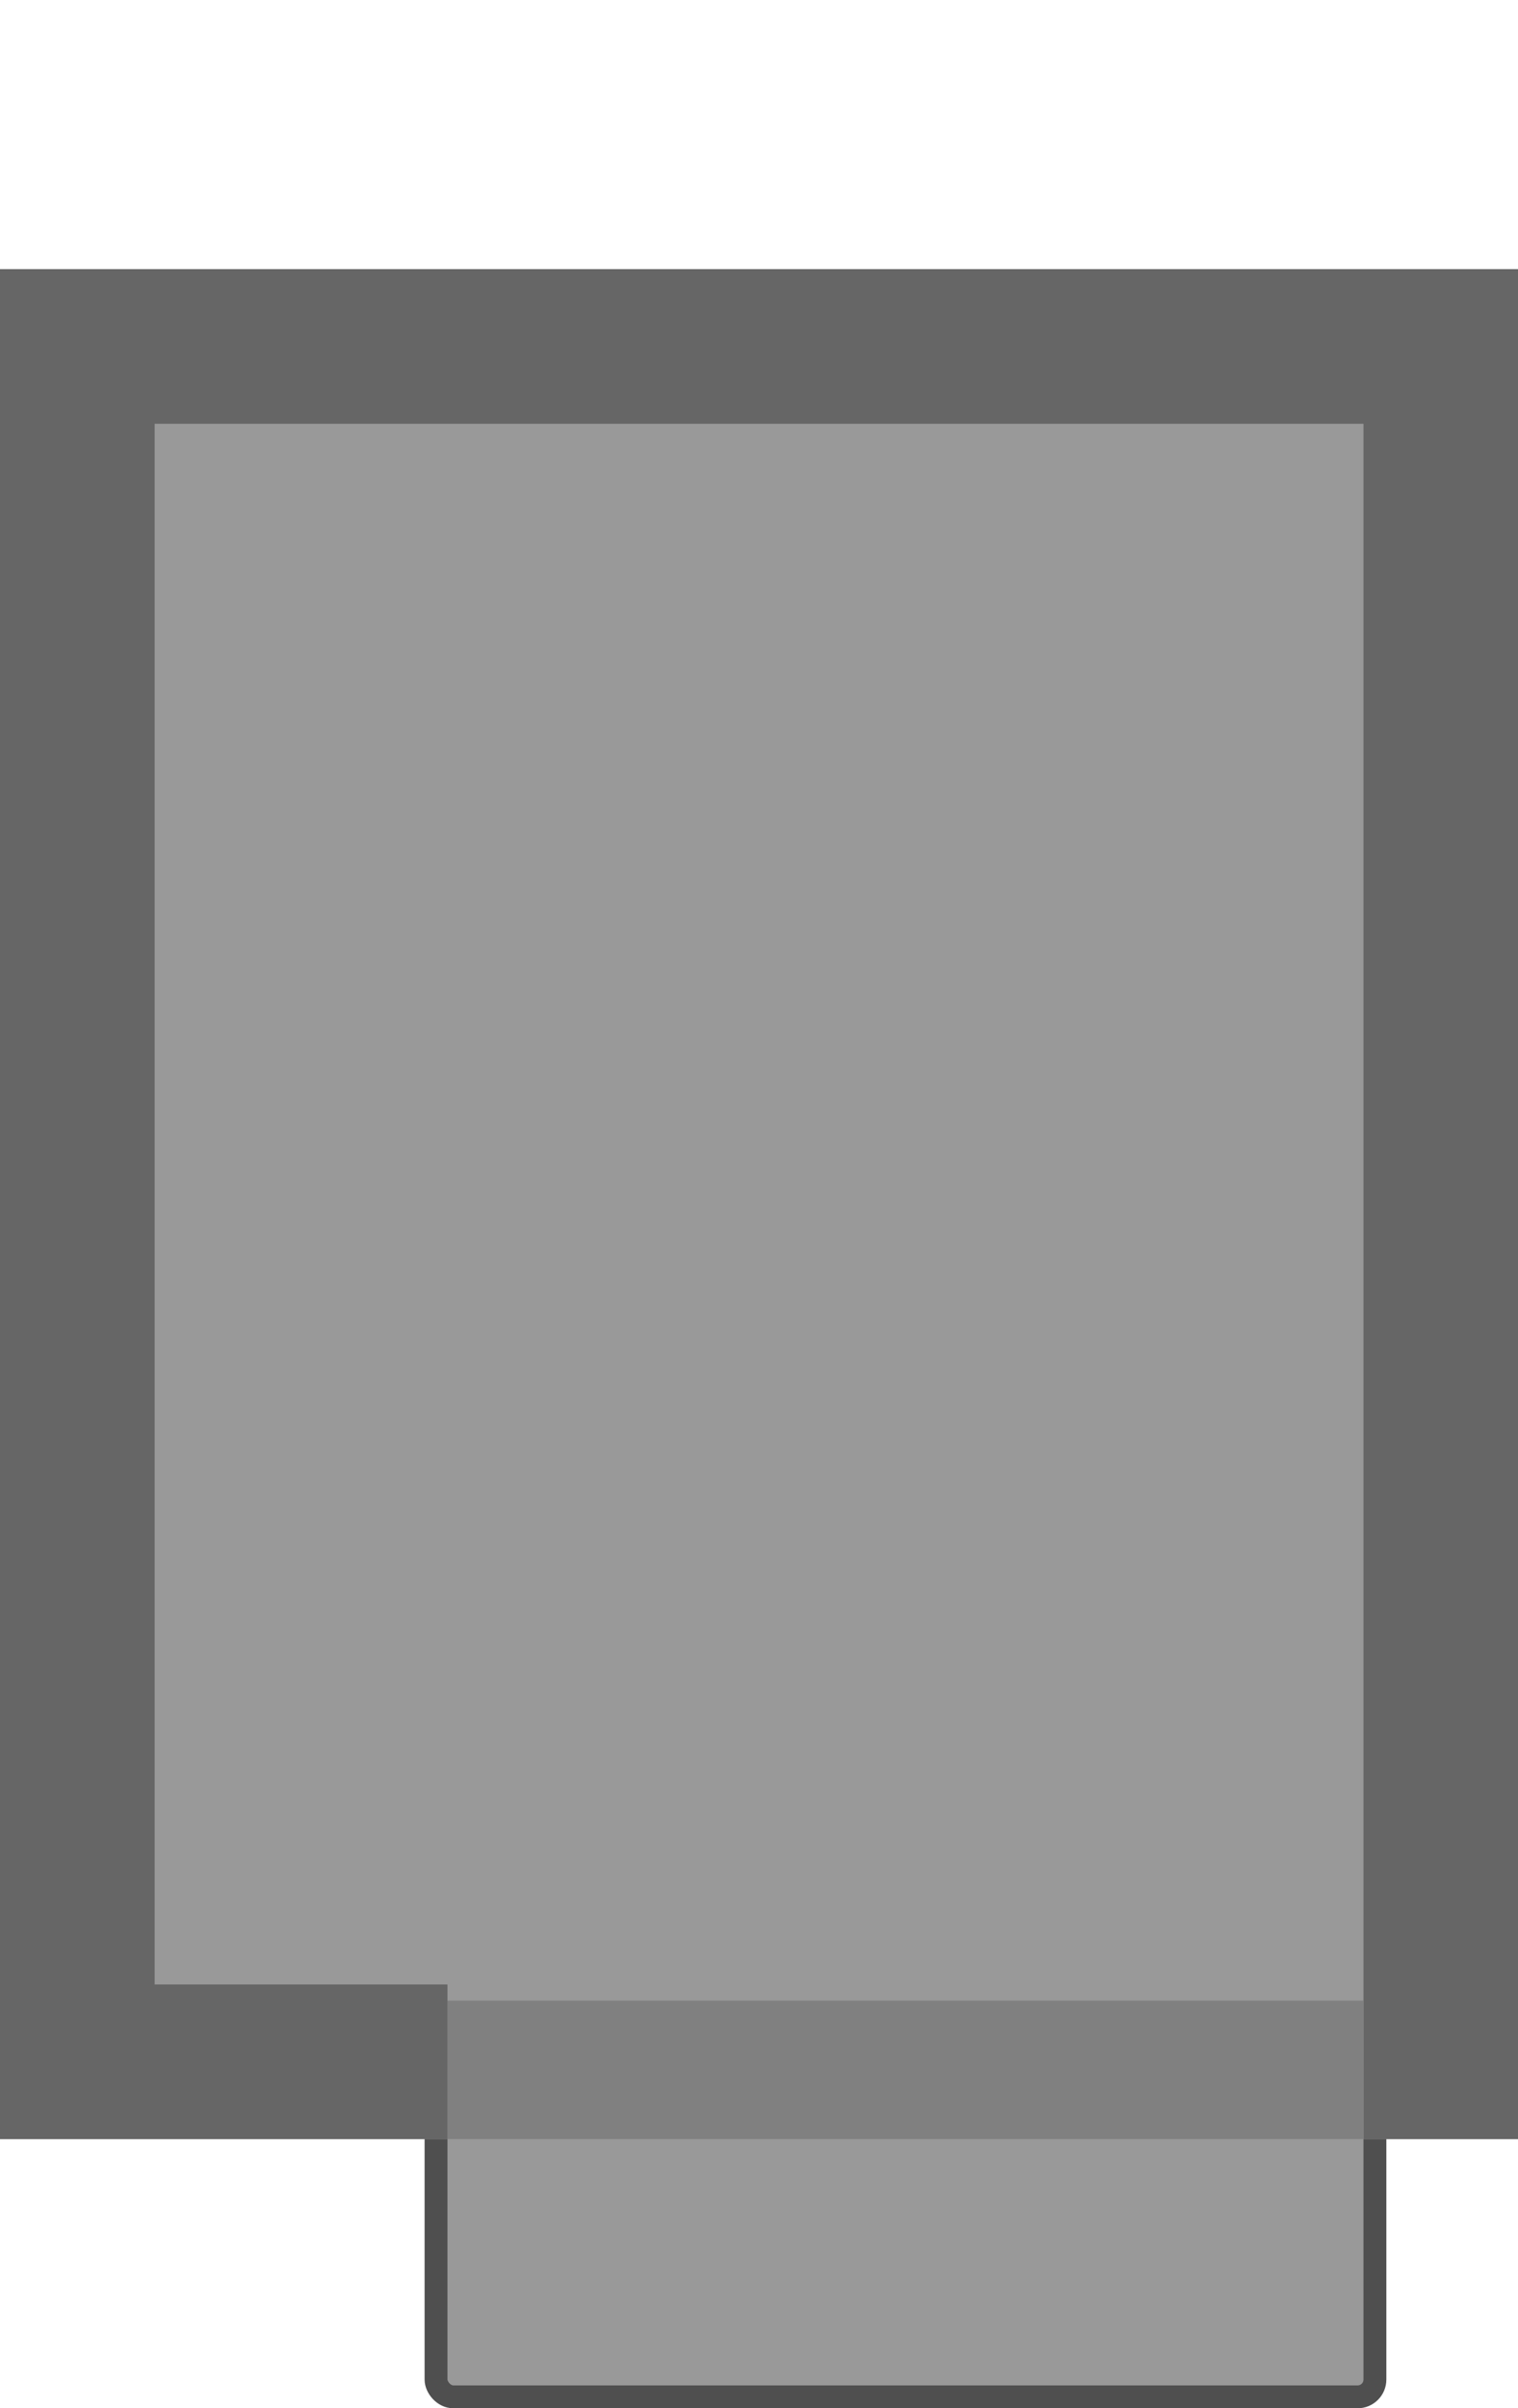 <?xml version="1.0" encoding="UTF-8" standalone="no"?>
<svg
   height="139.14mm"
   viewBox="0 0 87.742 139.14"
   width="87.742mm"
   version="1.1"
   id="svg1"
   xml:space="preserve"
   sodipodi:docname="porta_potty_floor.svg"
   inkscape:version="1.1.2 (0a00cf5339, 2022-02-04)"
   xmlns:inkscape="http://www.inkscape.org/namespaces/inkscape"
   xmlns:sodipodi="http://sodipodi.sourceforge.net/DTD/sodipodi-0.dtd"
   xmlns="http://www.w3.org/2000/svg"
   xmlns:svg="http://www.w3.org/2000/svg"><sodipodi:namedview
     id="namedview6"
     pagecolor="#505050"
     bordercolor="#ffffff"
     borderopacity="1"
     inkscape:pageshadow="0"
     inkscape:pageopacity="0"
     inkscape:pagecheckerboard="1"
     inkscape:document-units="mm"
     showgrid="false"
     inkscape:zoom="2.8284271"
     inkscape:cx="315.72318"
     inkscape:cy="304.76302"
     inkscape:window-width="2560"
     inkscape:window-height="1372"
     inkscape:window-x="0"
     inkscape:window-y="0"
     inkscape:window-maximized="1"
     inkscape:current-layer="svg1"
     inkscape:showpageshadow="0"
     inkscape:deskcolor="#505050"
     units="px"
     height="123.588mm" /><defs
     id="defs1" /><rect
     style="fill:#999999;fill-opacity:1;stroke:#4f4f4f;stroke-width:1.322;stroke-linecap:butt;stroke-linejoin:miter;stroke-miterlimit:4;stroke-dasharray:none;stroke-opacity:1"
     id="rect1"
     width="54.268"
     height="16.034"
     x="25.203"
     y="122.445"
     ry="1"
     rx="1" /><path
     d="M 1.9307e-4,123.587 V 15.552 H 87.742 V 123.587 Z"
     fill="#999999"
     stroke="#4f4f4f"
     stroke-miterlimit="10"
     stroke-width="0.428"
     id="path1"
     style="stroke:none" /><path
     id="path1-5"
     style="fill:#666666;stroke:none;stroke-width:2.117;stroke-dasharray:none"
     d="M 87.742,15.552 V 123.587 H 78.81 V 24.484 H 8.94 v 90.171 l 16.924,-1.4e-4 v 8.932 L 0,123.587 V 15.552 Z"
     sodipodi:nodetypes="ccccccccccc" /><rect
     style="fill:#808080;stroke-width:1.181;stroke-linecap:square;stroke-linejoin:bevel"
     id="rect846"
     width="52.946"
     height="8"
     x="25.864"
     y="115.587" /></svg>
